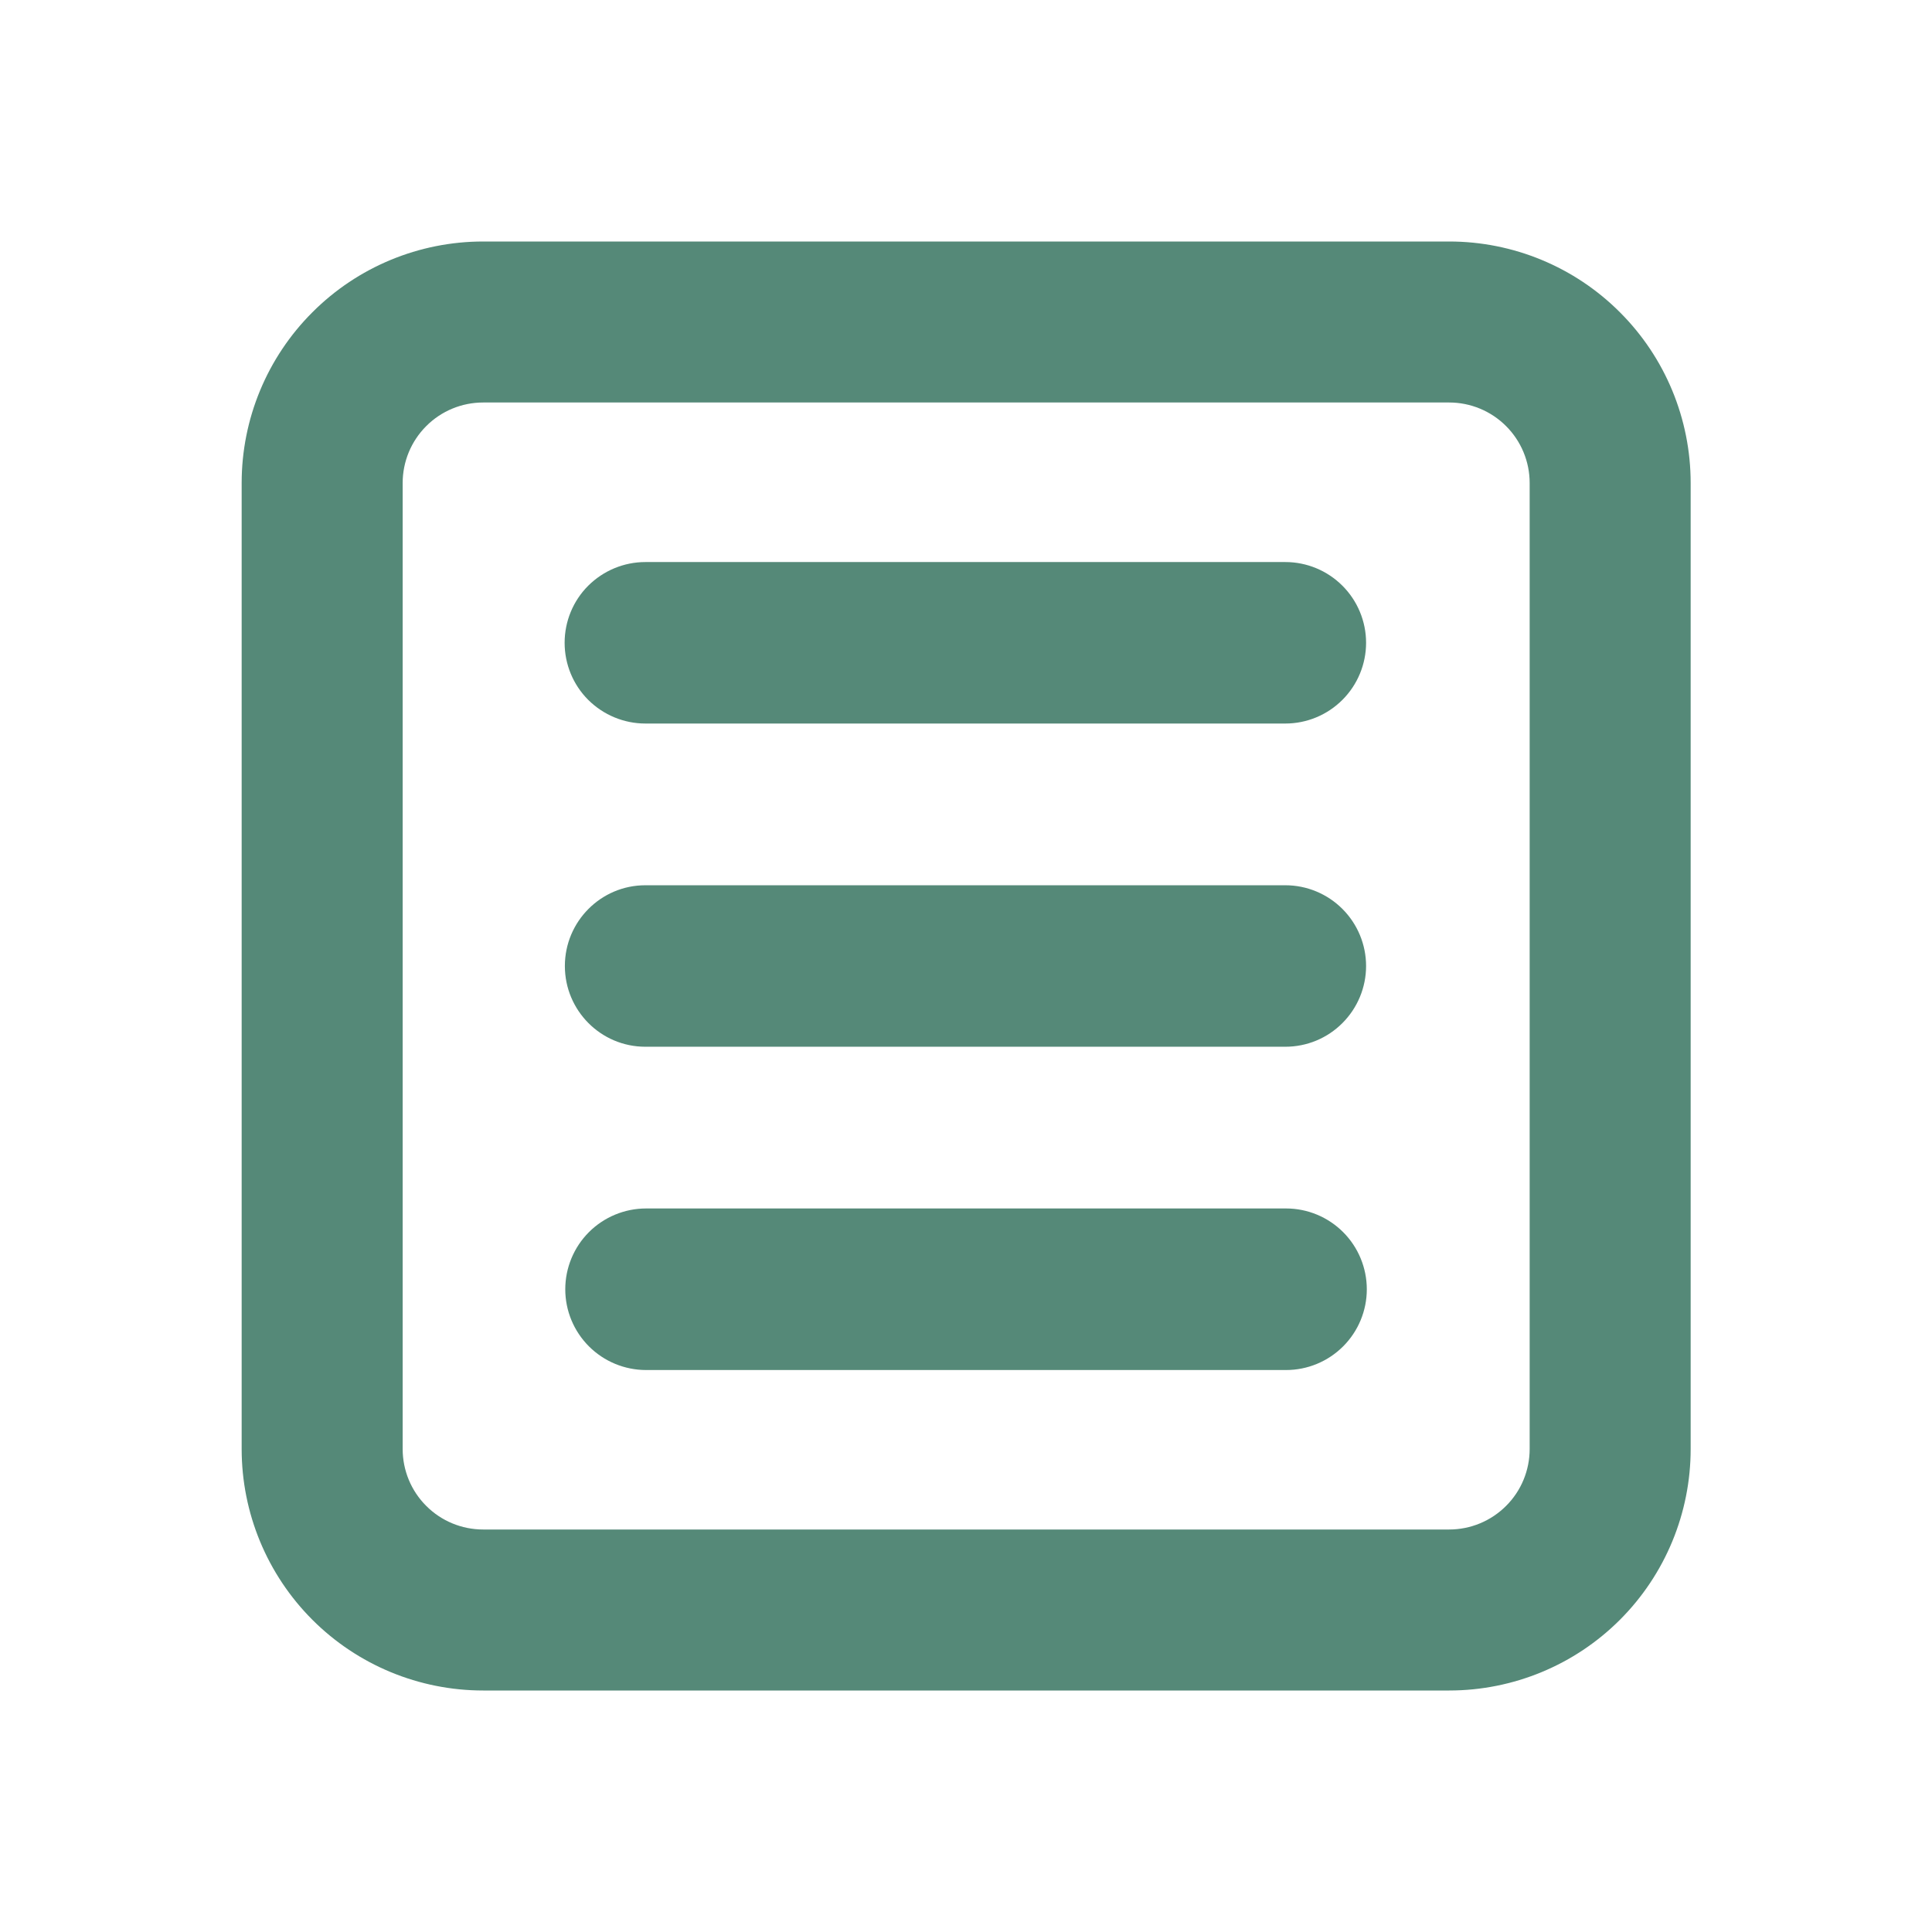 <svg width="24" height="24" viewBox="0 0 24 24" fill="none" xmlns="http://www.w3.org/2000/svg">
<path d="M8.017 6.982C7.751 6.982 7.496 7.088 7.307 7.276C7.119 7.464 7.014 7.719 7.014 7.985C7.014 8.251 7.119 8.506 7.307 8.694C7.496 8.882 7.751 8.988 8.017 8.988H15.967C16.233 8.988 16.488 8.882 16.676 8.694C16.864 8.506 16.97 8.251 16.97 7.985C16.97 7.719 16.864 7.464 16.676 7.276C16.488 7.088 16.233 6.982 15.967 6.982H8.017ZM7.017 12C7.017 11.448 7.464 10.997 8.017 10.997H15.967C16.233 10.997 16.488 11.103 16.676 11.291C16.864 11.479 16.97 11.734 16.97 12C16.97 12.266 16.864 12.521 16.676 12.709C16.488 12.898 16.233 13.003 15.967 13.003H8.017C7.464 13.003 7.017 12.553 7.017 12ZM8.026 15.012C7.76 15.012 7.504 15.118 7.316 15.306C7.128 15.494 7.022 15.75 7.022 16.016C7.022 16.282 7.128 16.537 7.316 16.725C7.504 16.913 7.76 17.019 8.026 17.019H15.976C16.242 17.019 16.497 16.913 16.685 16.725C16.873 16.537 16.979 16.282 16.979 16.016C16.979 15.75 16.873 15.494 16.685 15.306C16.497 15.118 16.242 15.012 15.976 15.012H8.026Z" fill="#558978"/>
<path fill-rule="evenodd" clip-rule="evenodd" d="M3.002 6C3.002 5.204 3.318 4.441 3.881 3.879C4.443 3.316 5.206 3 6.002 3H18.002C18.798 3 19.561 3.316 20.123 3.879C20.686 4.441 21.002 5.204 21.002 6V18C21.002 18.796 20.686 19.559 20.123 20.122C19.561 20.684 18.798 21 18.002 21H6.002C5.206 21 4.443 20.684 3.881 20.122C3.318 19.559 3.002 18.796 3.002 18V6ZM6.002 5H18.002C18.267 5 18.521 5.105 18.709 5.293C18.897 5.481 19.002 5.735 19.002 6V18C19.002 18.265 18.897 18.52 18.709 18.707C18.521 18.895 18.267 19 18.002 19H6.002C5.737 19 5.482 18.895 5.295 18.707C5.107 18.52 5.002 18.265 5.002 18V6C5.002 5.735 5.107 5.481 5.295 5.293C5.482 5.105 5.737 5 6.002 5Z" fill="#558978"/>
</svg>
